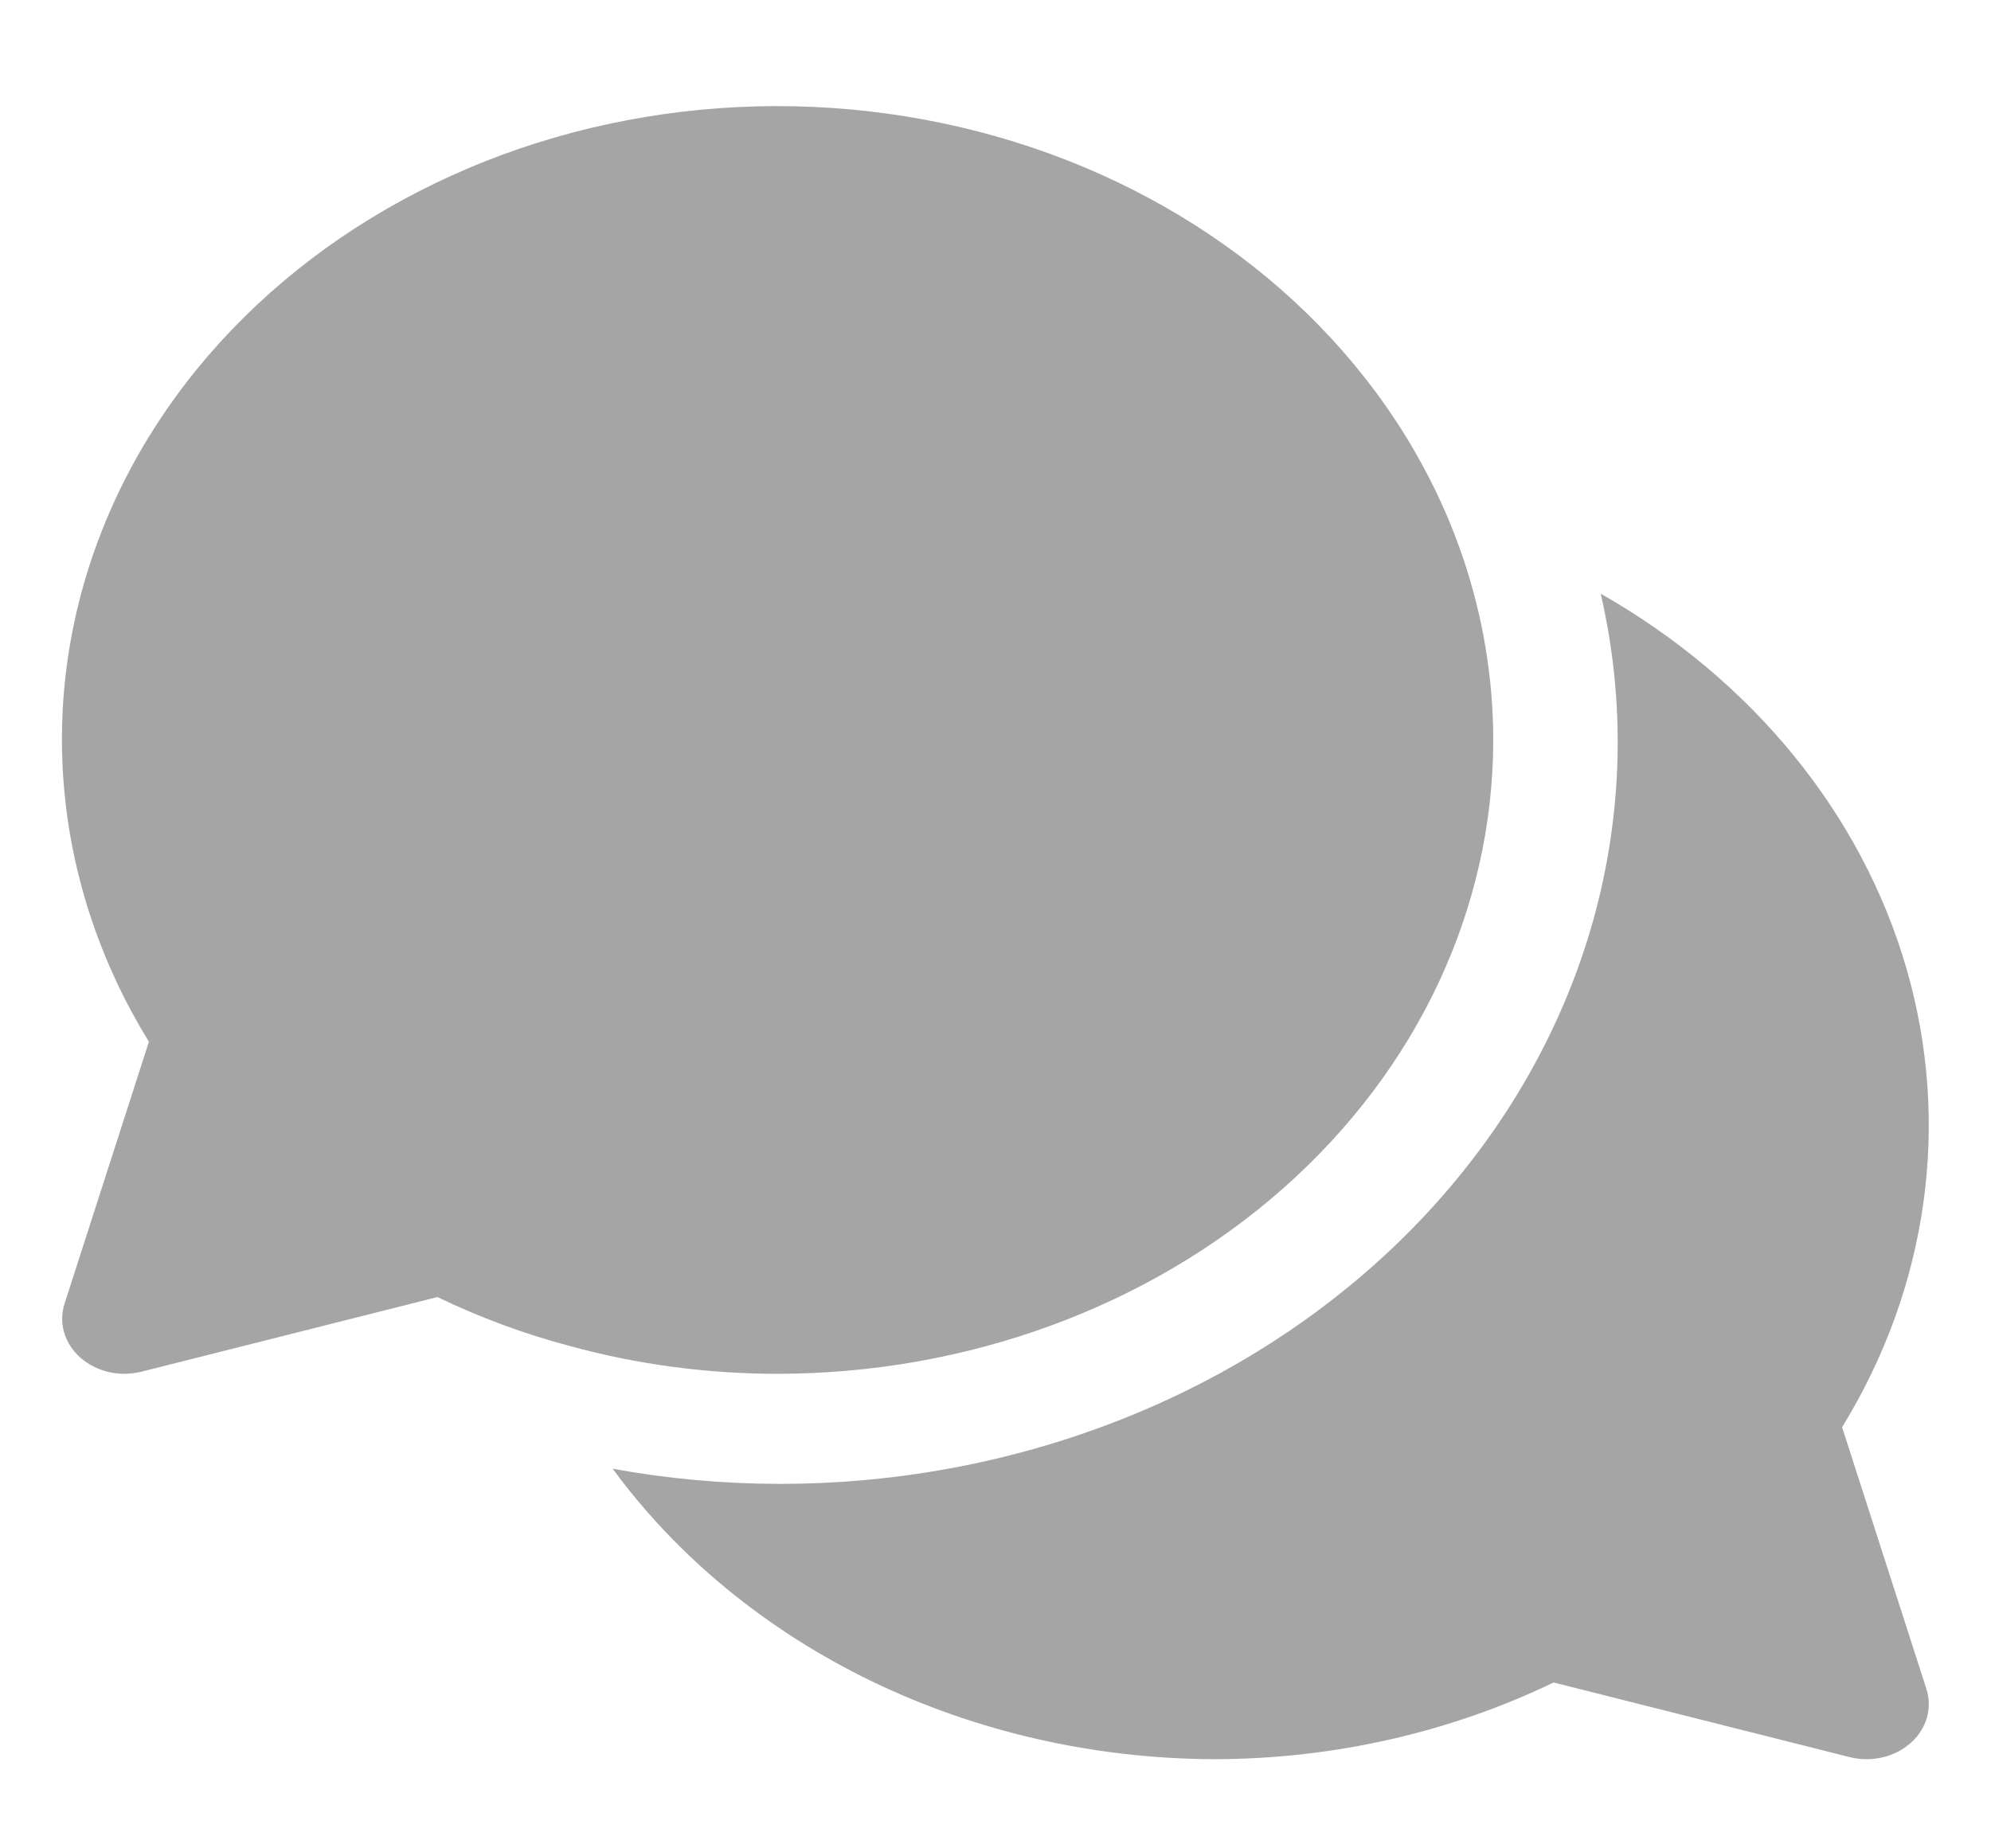 <svg width="28" height="26" viewBox="0 0 28 26" fill="none" xmlns="http://www.w3.org/2000/svg">
<path d="M21 10.418C21 9.541 20.855 8.669 20.569 7.83C20.162 6.636 19.477 5.532 18.558 4.587C17.639 3.642 16.506 2.879 15.233 2.346C13.959 1.814 12.574 1.524 11.165 1.495C9.757 1.466 8.358 1.699 7.058 2.179C5.759 2.66 4.587 3.376 3.62 4.282C2.652 5.188 1.911 6.264 1.443 7.44C0.975 8.616 0.791 9.865 0.903 11.108C1.015 12.351 1.421 13.559 2.094 14.654L0.908 18.338C0.871 18.453 0.865 18.574 0.889 18.692C0.914 18.81 0.97 18.921 1.051 19.017C1.133 19.112 1.238 19.19 1.36 19.243C1.481 19.297 1.614 19.325 1.75 19.325C1.831 19.324 1.912 19.314 1.99 19.295L6.152 18.245C6.743 18.531 7.365 18.762 8.01 18.933C8.958 19.193 9.945 19.325 10.937 19.325C13.605 19.322 16.163 18.383 18.049 16.713C19.936 15.043 20.997 12.779 21 10.418Z" fill="#A5A5A5"/>
<path d="M27.092 23.759L25.906 20.076C27.117 18.103 27.44 15.798 26.811 13.623C26.181 11.448 24.645 9.565 22.511 8.351C22.862 9.868 22.826 11.436 22.407 12.941C21.987 14.445 21.195 15.847 20.086 17.046C18.978 18.245 17.582 19.211 15.999 19.873C14.417 20.535 12.688 20.877 10.938 20.873C10.158 20.871 9.38 20.8 8.616 20.66C9.531 21.908 10.782 22.934 12.256 23.648C13.731 24.361 15.382 24.738 17.063 24.746C18.735 24.746 20.38 24.375 21.849 23.667L26.01 24.716C26.088 24.736 26.169 24.746 26.25 24.746C26.386 24.746 26.519 24.718 26.64 24.665C26.762 24.611 26.867 24.534 26.949 24.438C27.03 24.343 27.086 24.231 27.11 24.113C27.135 23.996 27.129 23.874 27.092 23.759Z" fill="#A5A5A5"/>
</svg>
